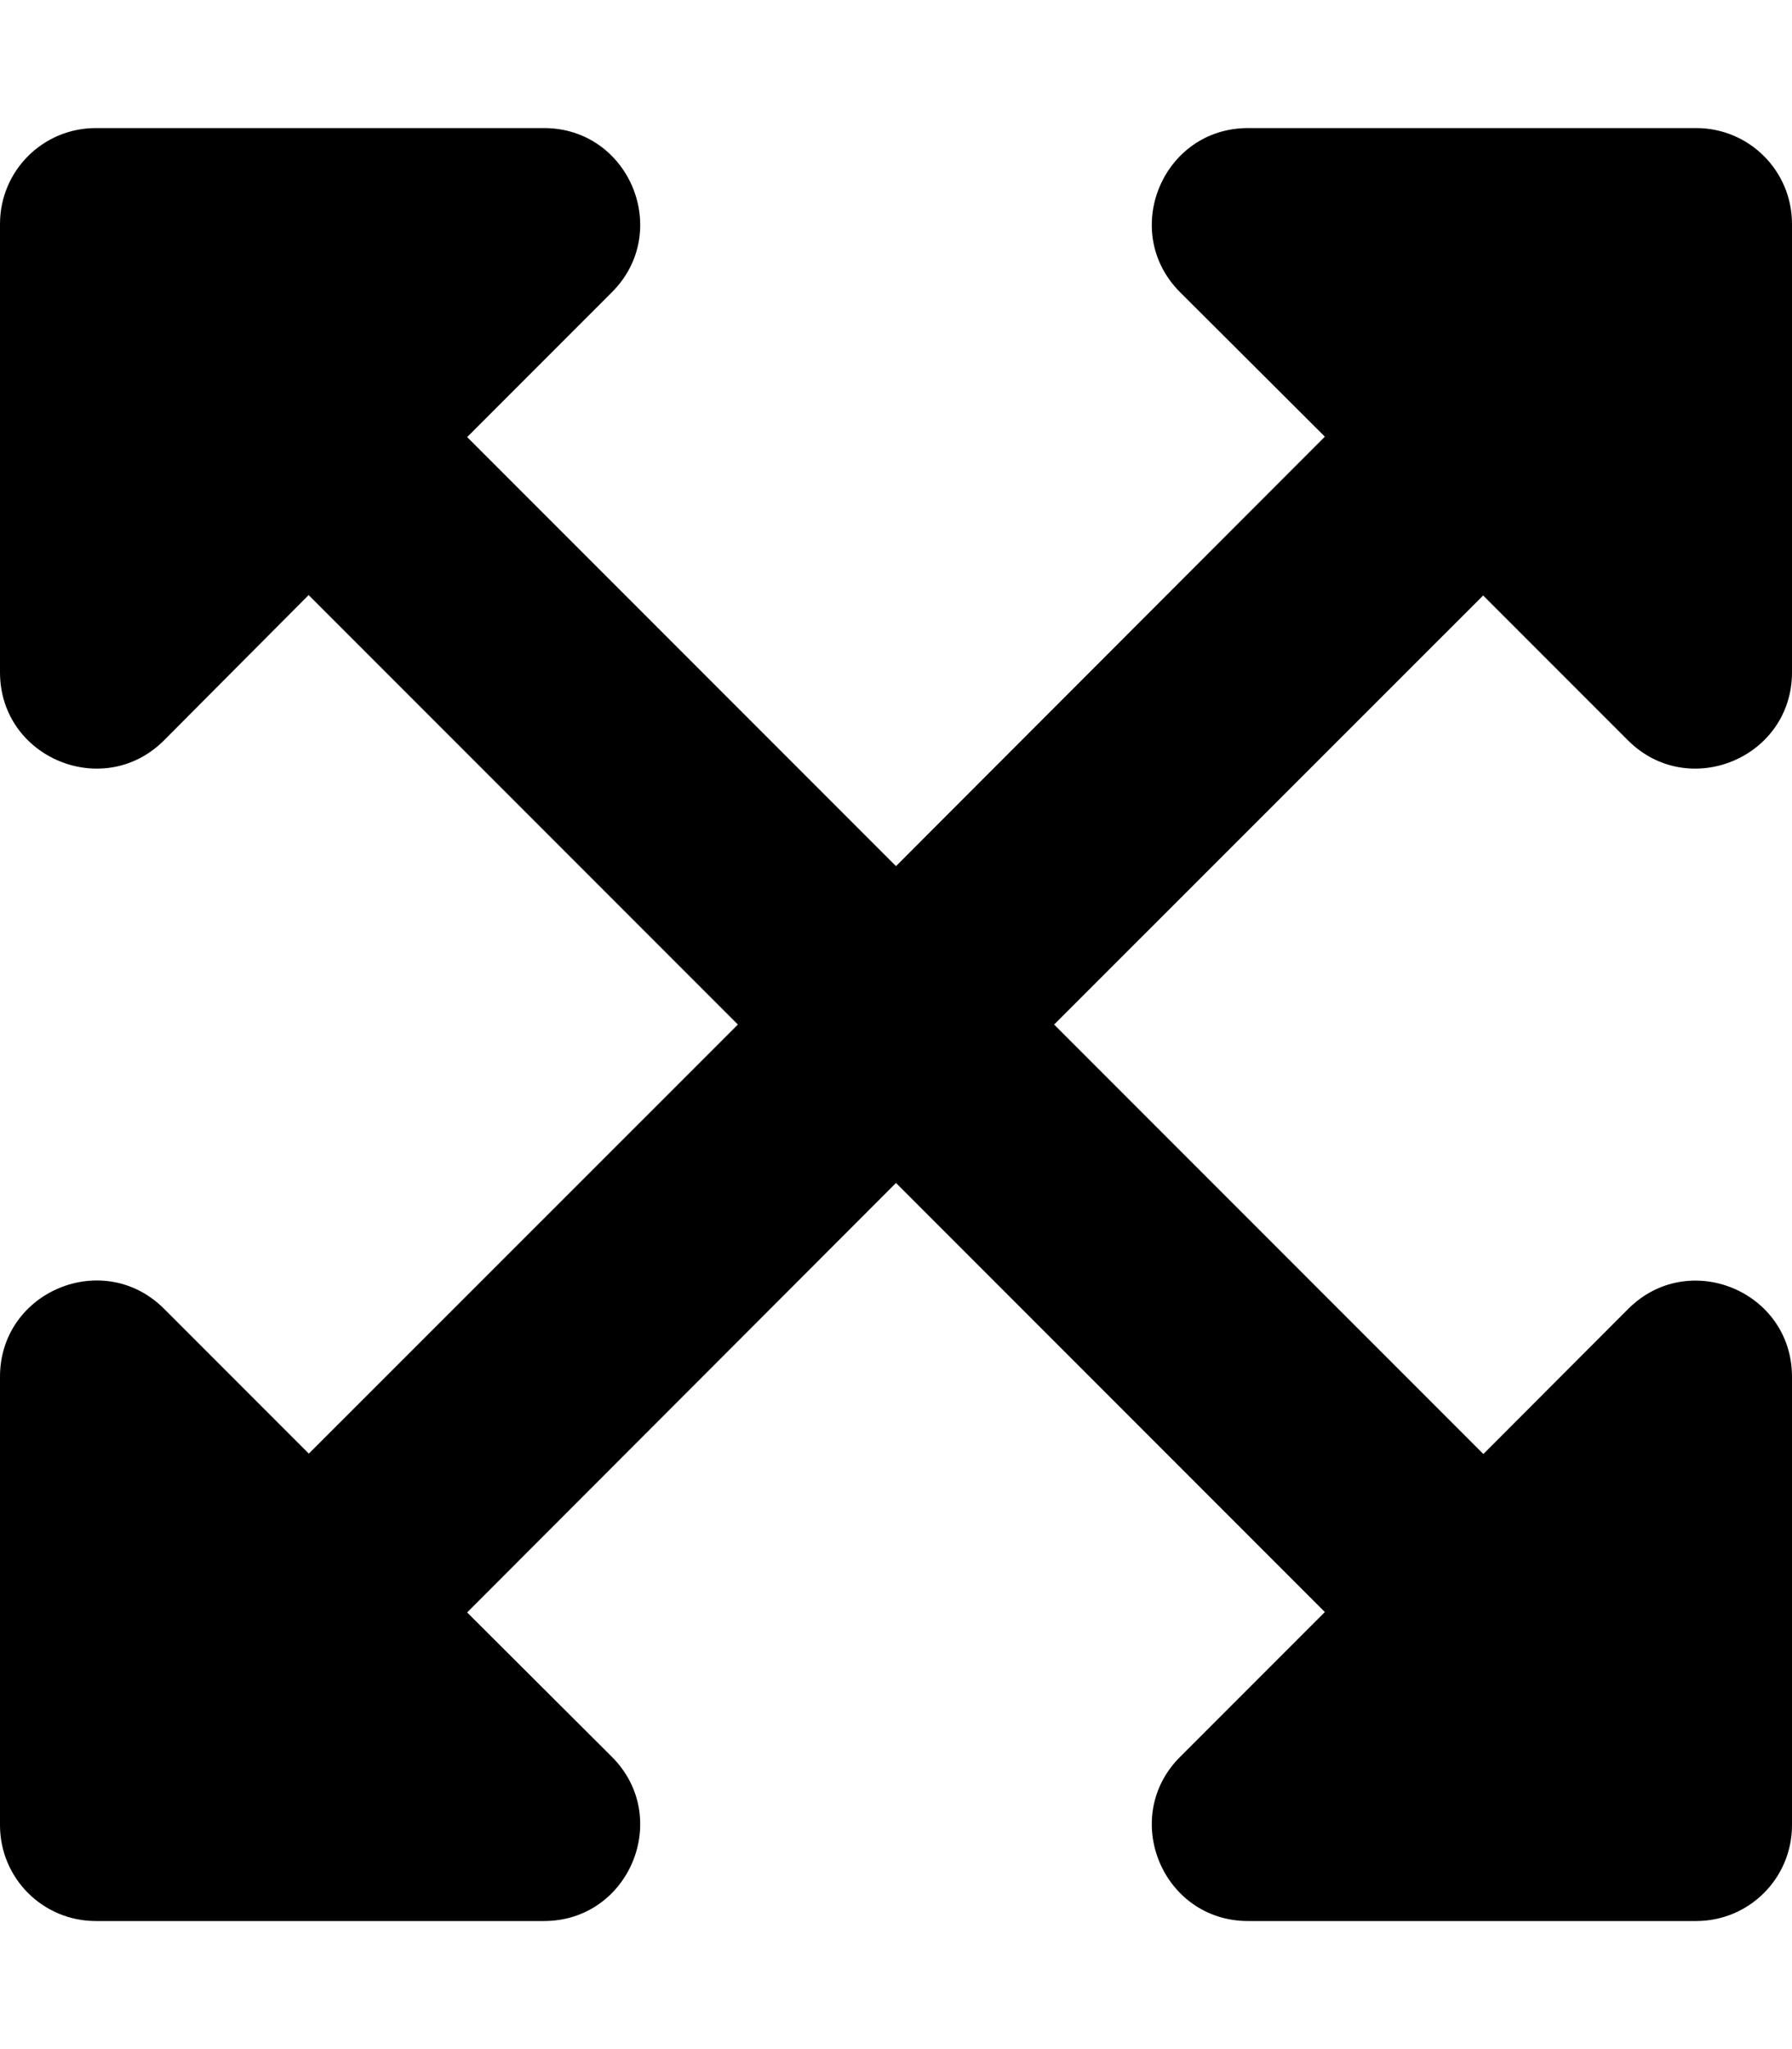 <svg height="1000" width="875" xmlns="http://www.w3.org/2000/svg"><path d="M875 671.9V890.7c0 25.9 -20.9 46.8 -46.8 46.8H609.4c-41.8 0 -62.7 -50.6 -33.2 -80.1l70.7 -70.7L437.5 577.3 228.1 786.9l70.7 70.5c29.5 29.5 8.6 80.1 -33.2 80.1H46.8C20.9 937.5 0 916.6 0 890.7V671.9c0 -41.8 50.6 -62.7 80.1 -33.2l70.7 70.7L360.3 500 150.7 290.4l-70.6 70.9C50.6 390.8 0 369.9 0 328.1V109.3C0 83.4 20.9 62.5 46.8 62.5H265.6c41.8 0 62.7 50.6 33.2 80.1l-70.7 70.7 209.4 209.4L646.9 213.1l-70.7 -70.5c-29.5 -29.5 -8.6 -80.1 33.2 -80.1H828.2c25.9 0 46.8 20.9 46.8 46.8V328.1c0 41.8 -50.6 62.7 -80.1 33.2l-70.7 -70.7L514.7 500l209.6 209.6 70.6 -70.7c29.5 -29.7 80.1 -8.8 80.1 33z"/></svg>